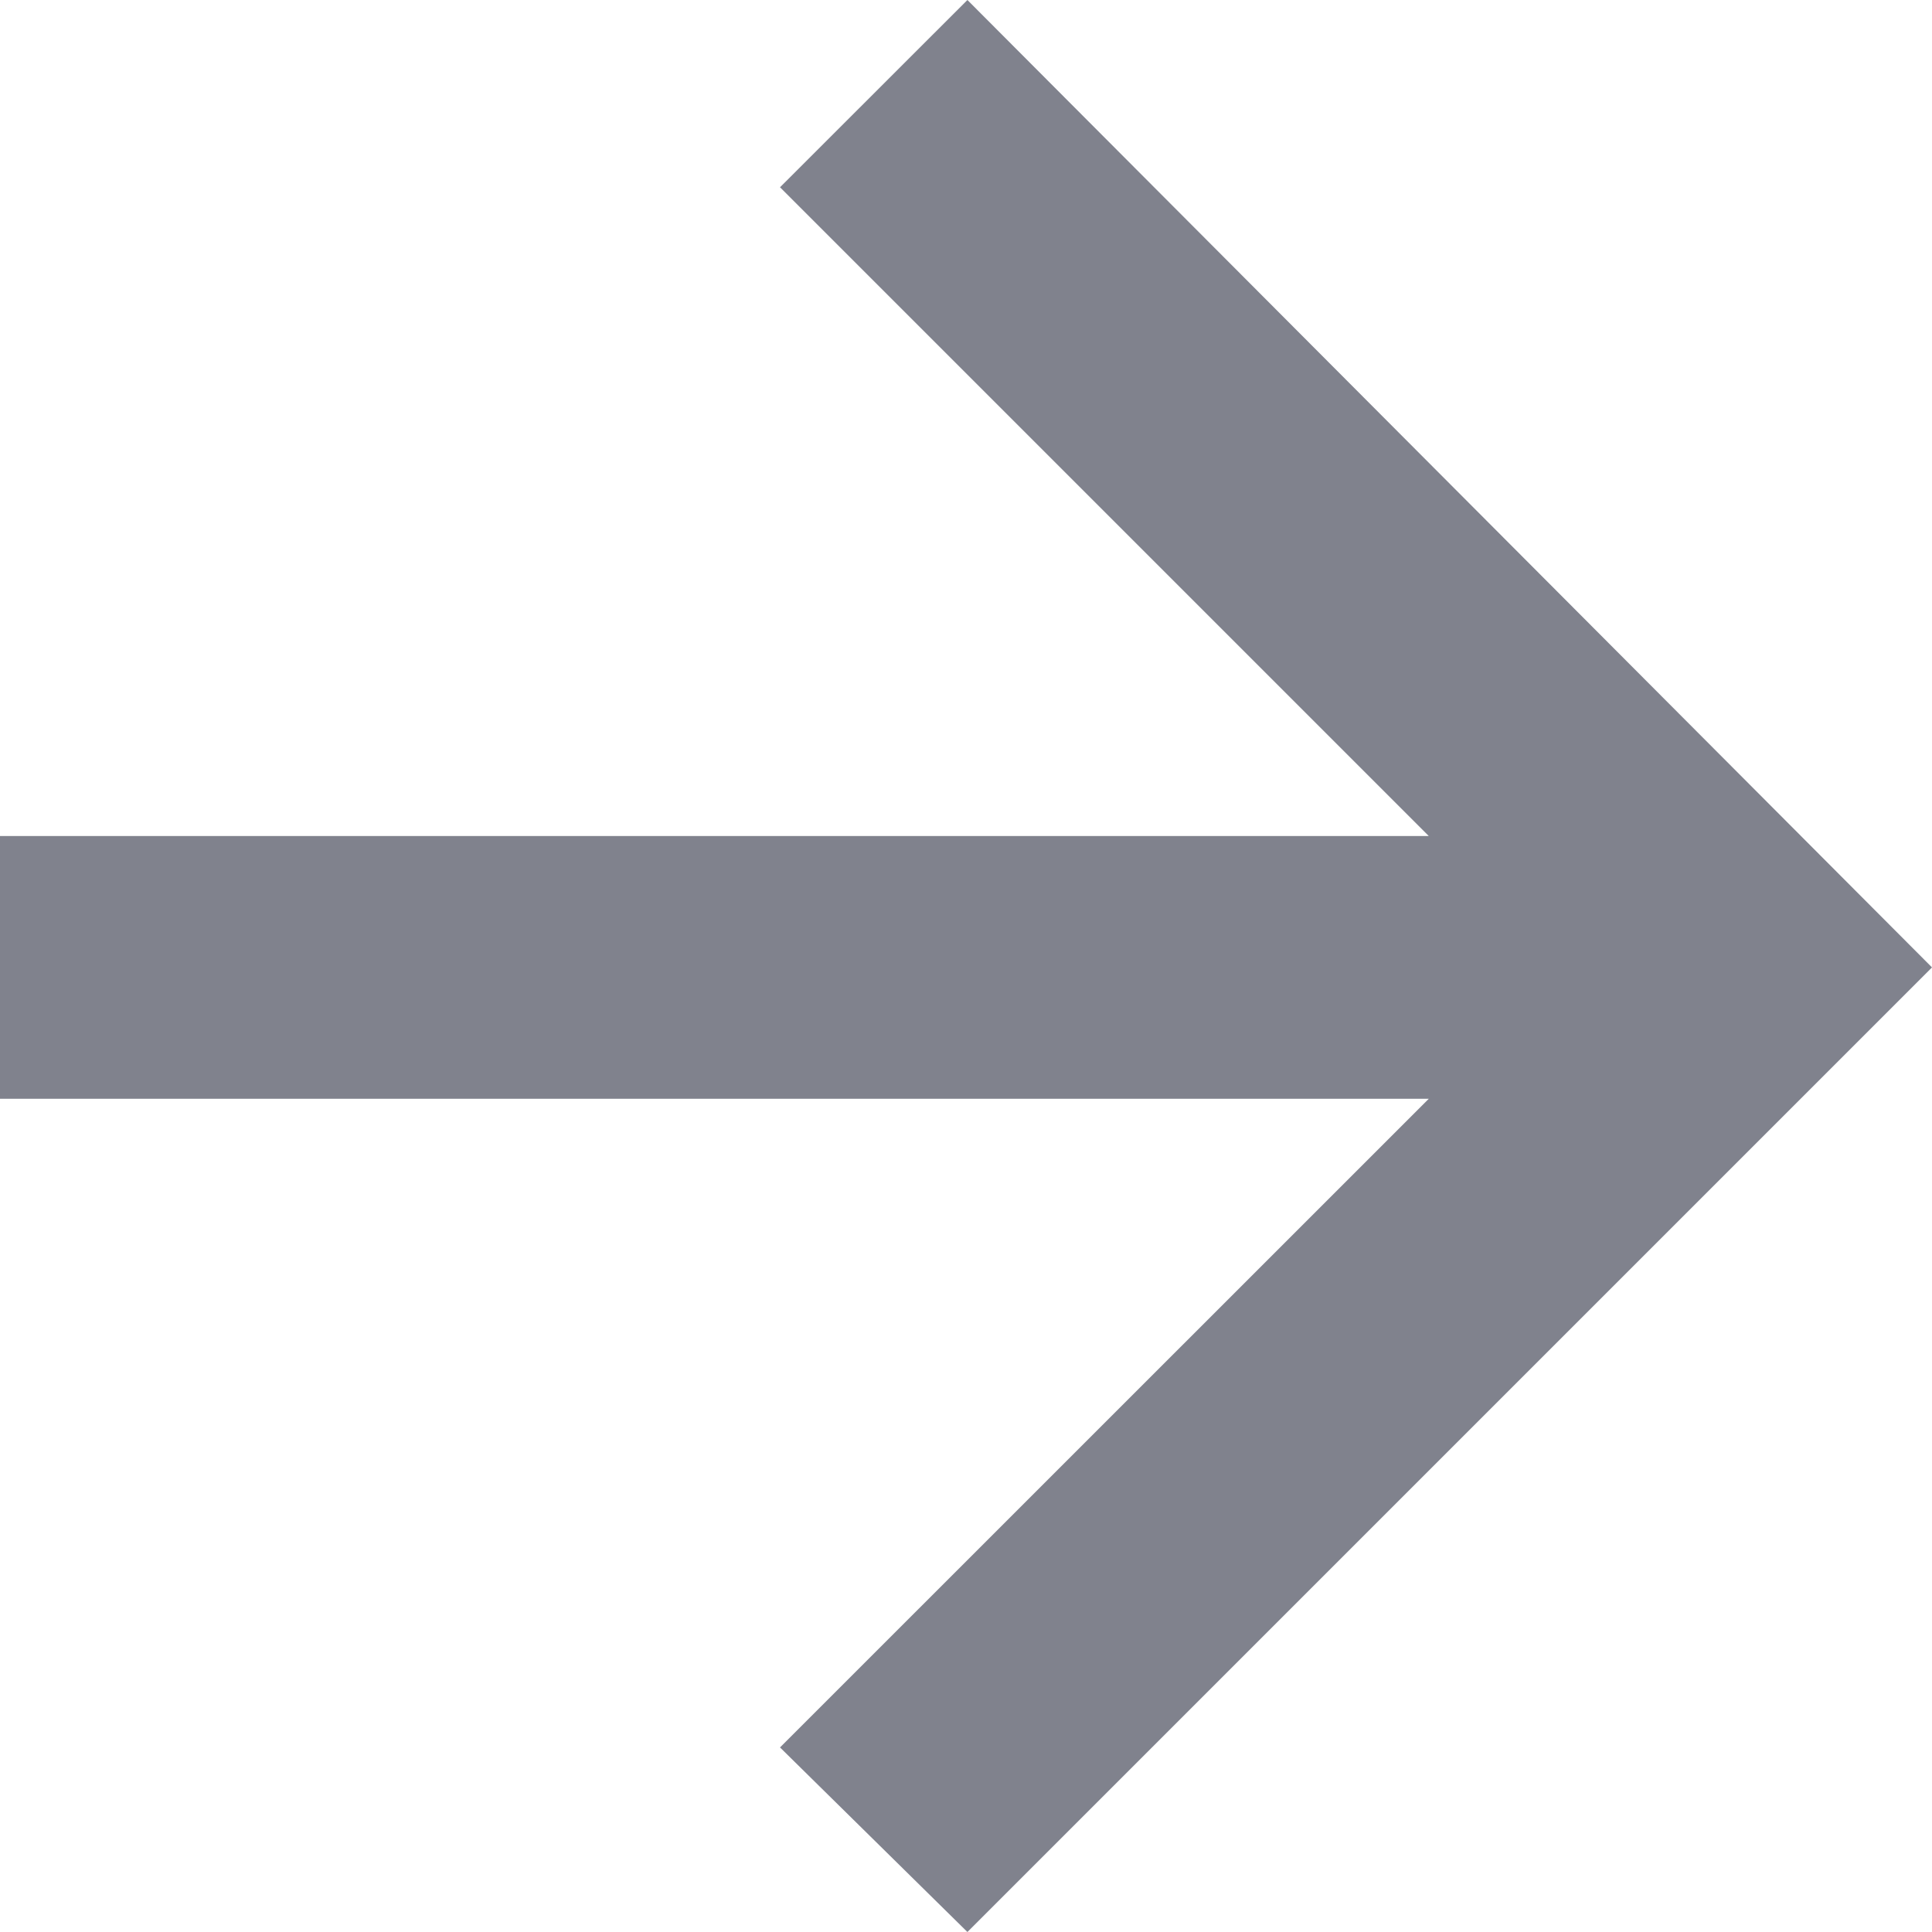 <svg width="15" height="15" viewBox="0 0 15 15" fill="none" xmlns="http://www.w3.org/2000/svg">
<path d="M11.093 8.531L6.056 13.567L7.511 15L15 7.511L7.511 0L6.056 1.454L11.093 6.491H-9.53674e-07V8.531H11.093Z" fill="#80828D"/>
</svg>
